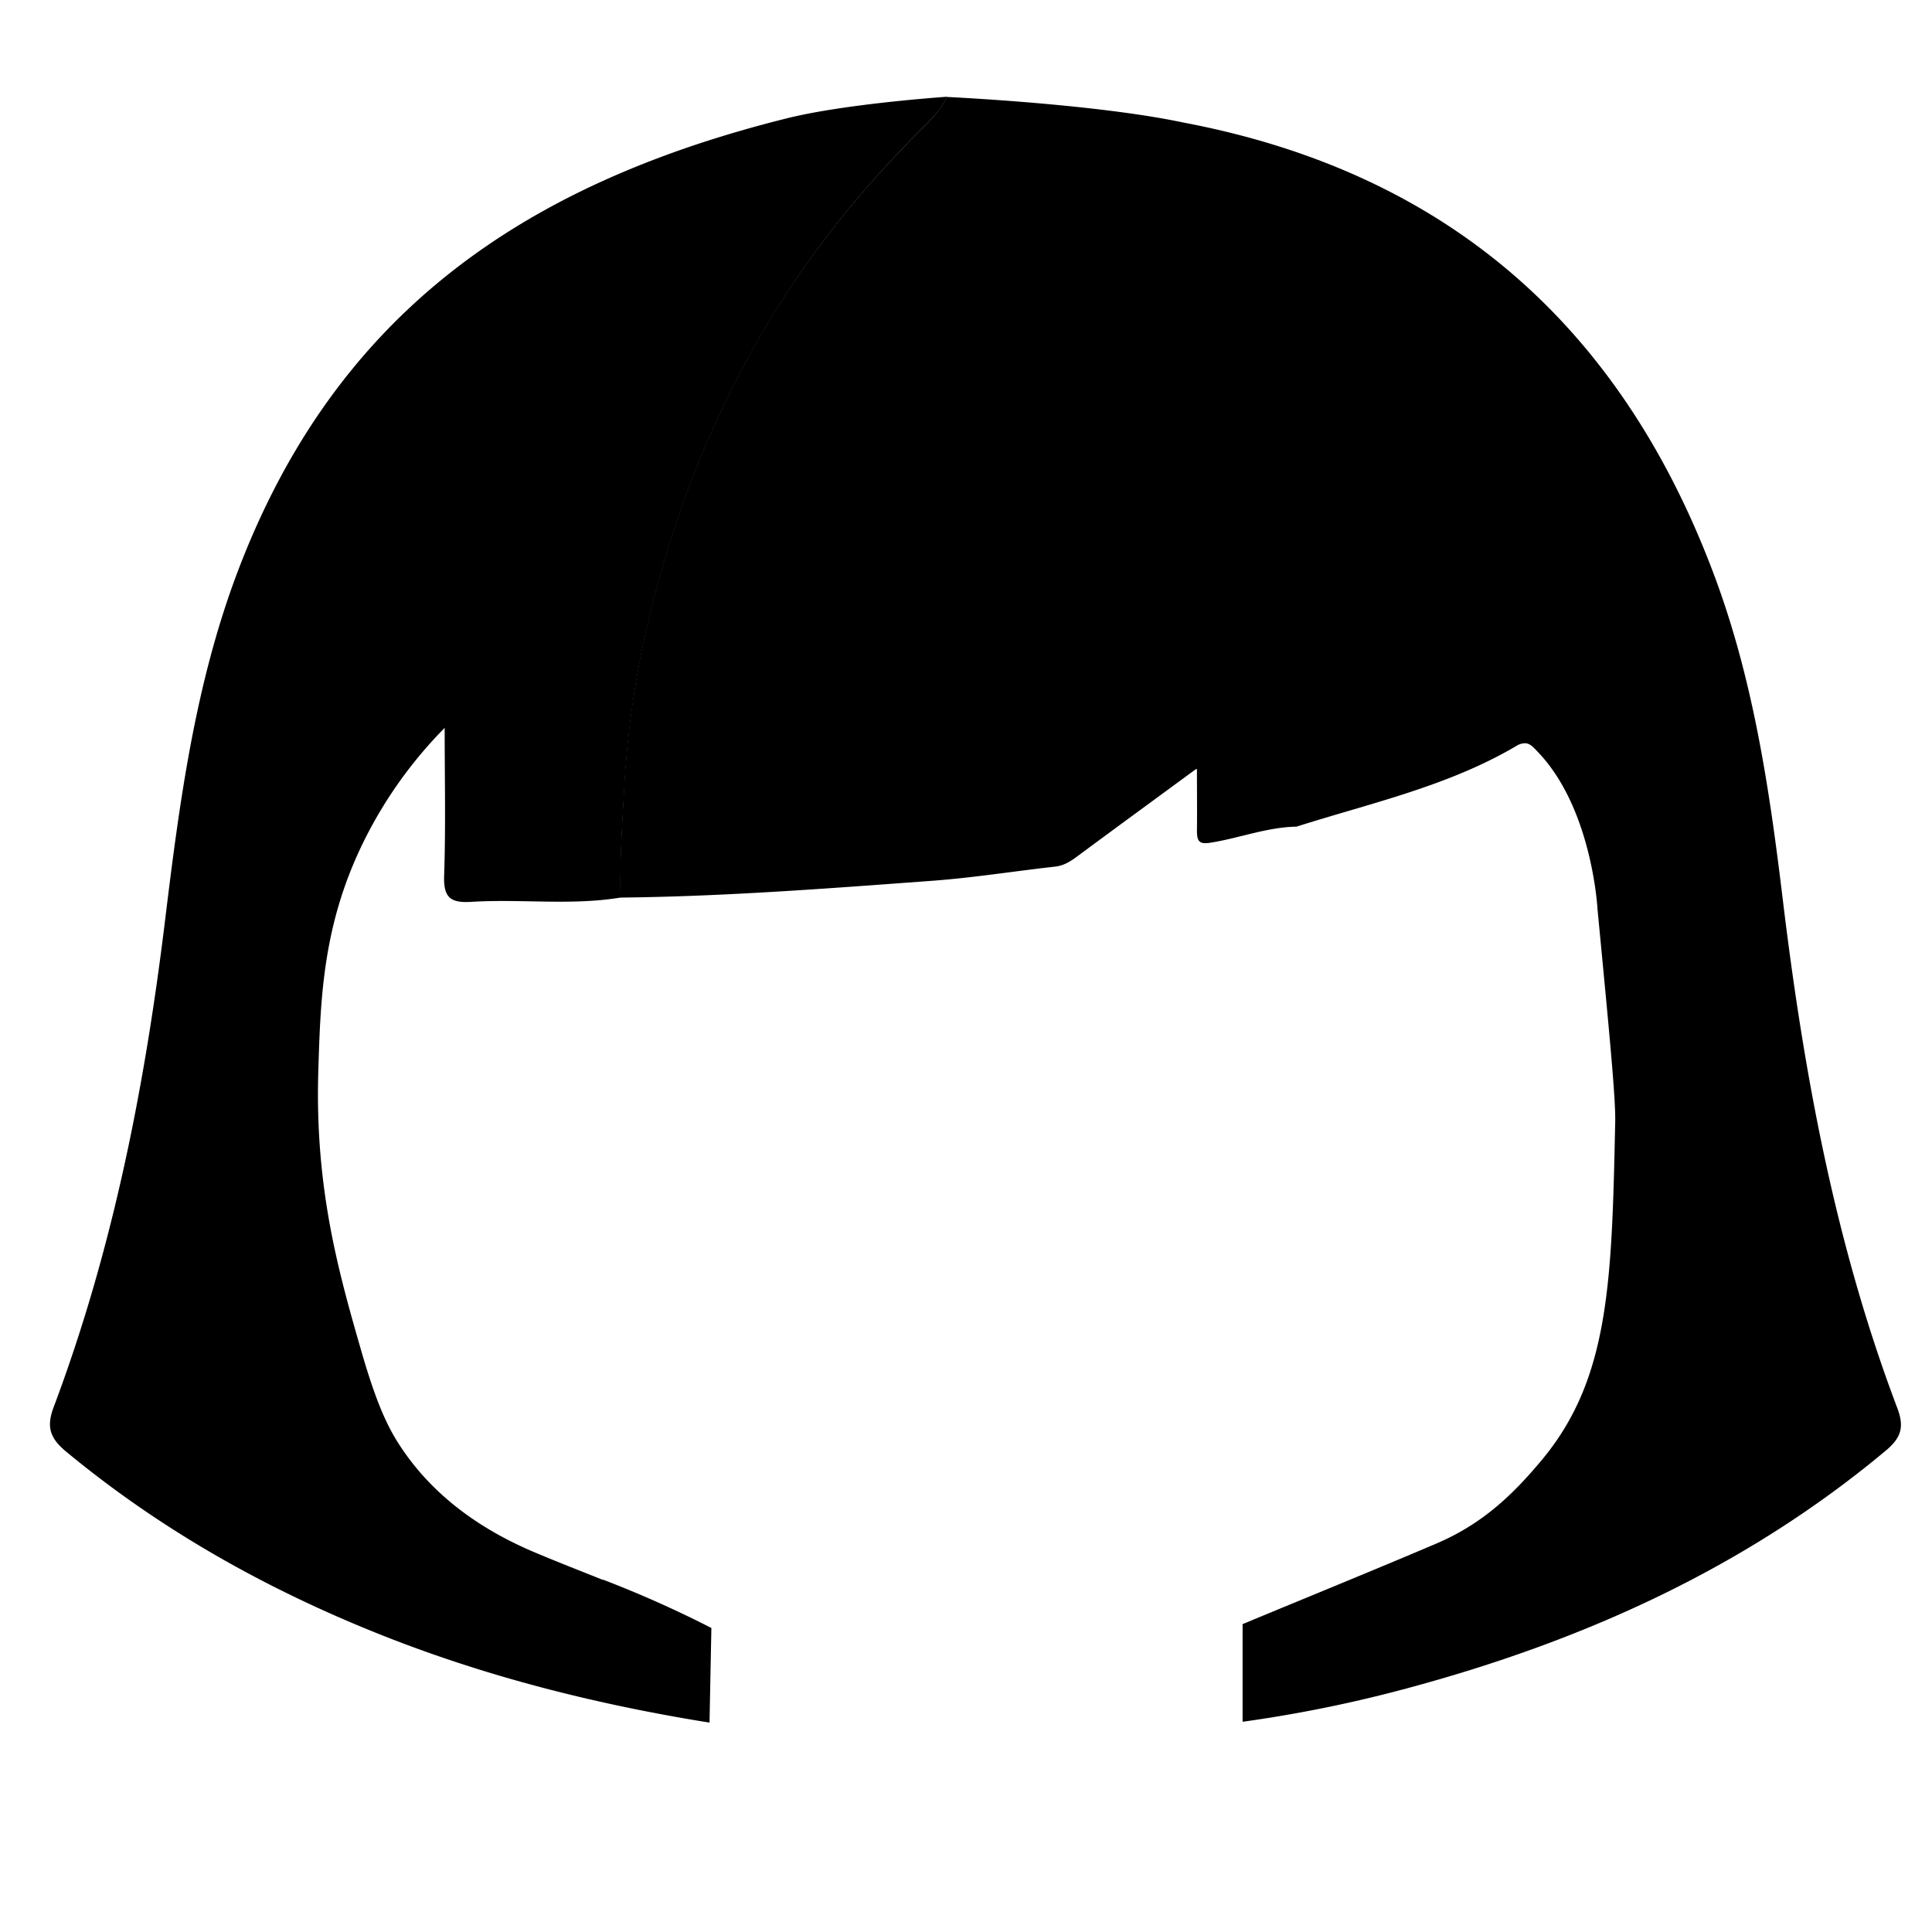 <svg xmlns="http://www.w3.org/2000/svg" viewBox="0 0 499 499">
  <defs>
    <style>.primaryHairColor{fill:currentColor;}.secondaryHairColor{fill:current;}.blank{fill:none;}</style>
  </defs>
  <g id="Layer_2" data-name="Layer 2">
    <g id="Layer_4" data-name="Layer 4">
      <path class="secondaryHairColor" d="M200,80.66a265.2,265.2,0,0,0-29.51,67.81,250,250,0,0,0-9.27,54.36c-.52,9.67-1.2,19.29-1,29,26.83-.28,53.57-2.35,80.31-4.32,10.69-.78,21.31-2.48,32-3.68,2.76-.31,4.7-1.89,6.78-3.44,9.45-7,18.94-13.92,29.65-21.79v.14a1.33,1.33,0,0,1,.19-.14c0,6.33.06,11.18,0,16,0,2.12.37,3.05,1.88,3.17a8.66,8.66,0,0,0,1.72-.13c7.42-1.19,14.52-4,22.11-4.13,19.24-6.12,39.16-10.44,56.81-20.86a4.18,4.18,0,0,1,1.86-.66c1.47-.19,2.36.86,3.6,2.15,14.12,14.64,15.47,40.6,15.47,40.6,3.14,32.72,4.71,49.08,4.58,55-.88,41.05-1.42,66.09-18.72,87.06-8,9.65-15.87,16.93-27.52,21.89-16.62,7.08-33.36,13.87-50,20.79h0v25.22a344.34,344.34,0,0,0,42.22-8.57c45.46-12.18,87.59-31.09,124-61.54,4-3.37,4.67-6.17,2.88-10.91-16.06-42.4-24.18-86.59-29.59-131.42-3.46-28.67-7.66-57.18-18-84.47-24.23-64.15-69.28-103.4-137-116.18-22.1-4.66-58.14-6.43-60.88-6.57,0,0-1.13,2.88-5.19,6.92C224.15,47,211.15,62.66,200,80.66Z" />
      <path class="primaryHairColor" d="M155.78,408.08c-5.69-2.27-11.4-4.5-17-6.85-14.49-6-26.15-14.51-34.28-26.06-3.81-5.4-6.82-11.26-11-25.61C87.57,329,81.26,307.13,82.22,276.41c.58-18.91,1.17-38,12-59.64A112.76,112.76,0,0,1,114.85,188c0,13.06.29,25.66-.14,38.25-.18,5.57,1.66,7,6.94,6.69,12.86-.82,25.81,1,38.65-1.12h0c-.22-9.68.46-19.31,1-29a249.56,249.56,0,0,1,9.28-54.37,264.44,264.44,0,0,1,29.51-67.8c11.11-18,24.11-33.65,39.33-48.73,4.08-4,5.18-6.87,5.19-6.92h-.2c-2.33.17-26.52,1.91-41.18,5.56C134.71,47.65,86.79,81.28,61.63,147c-11.26,29.45-15.29,60.33-19.06,91.23-5.24,42.78-13.51,84.81-28.73,125.26-1.92,5.11-.89,8,3.23,11.43,24.28,20.1,51.35,35.32,80.51,47,27.65,11.08,56.33,18.29,85.68,23q.23-12.22.48-24.44a287.23,287.23,0,0,0-28-12.49Z" />
    </g>
    <g id="Layer_5" data-name="Layer 5">
      <rect class="blank" width="499" height="499" />
    </g>
  </g>
</svg>
